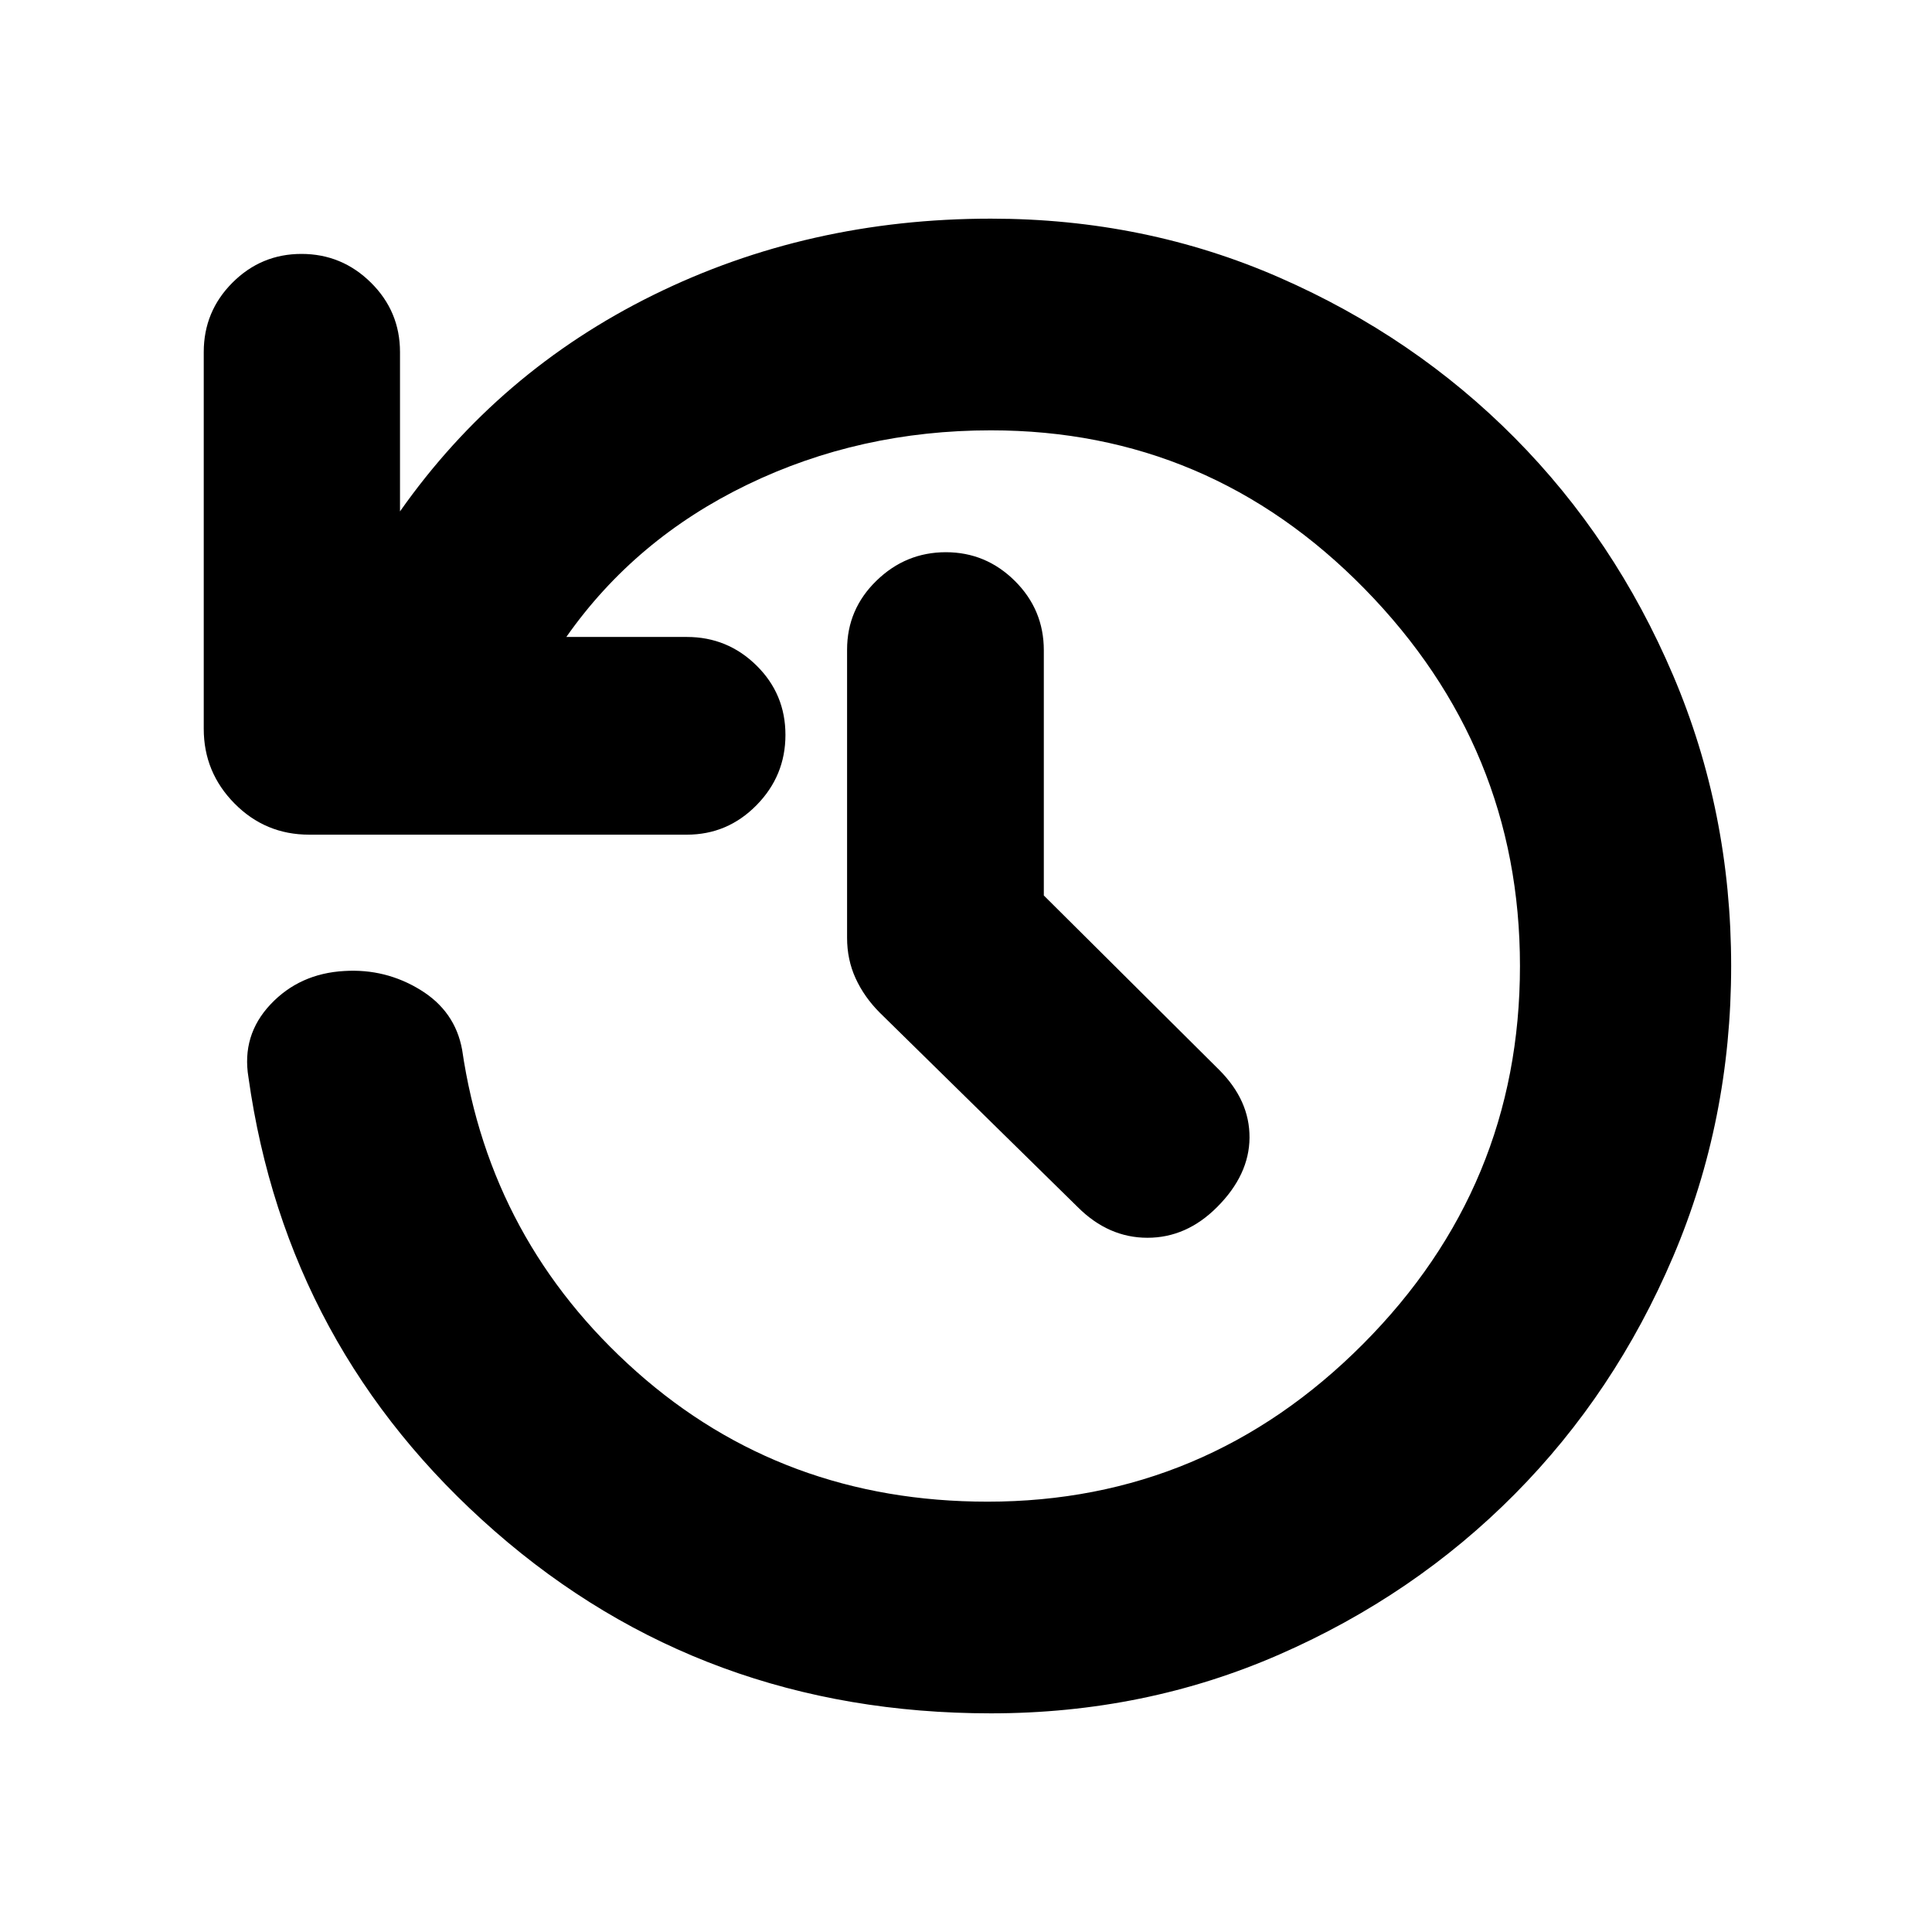 <svg xmlns="http://www.w3.org/2000/svg" height="20" viewBox="0 -960 960 960" width="20"><path d="M492.37-108.65q-143.07 0-246.52-90.5-103.44-90.5-122.39-225.5-3.48-20.96 10.97-36.3 14.46-15.33 36.69-16.57 20.4-1.24 37.72 9.36 17.31 10.59 20.79 29.79 13.96 95.37 86.66 159.96 72.71 64.58 174.38 64.58 108.58 0 186.58-78.3 78.01-78.3 78.01-187.87 0-108.57-77.16-187.37-77.17-78.8-185.73-78.8-65.17 0-120.97 26.97t-89.99 75.7h59.87q20.21 0 34.6 14.17 14.4 14.17 14.4 34.5t-14.4 34.95q-14.39 14.62-34.6 14.62H153.59q-21.74 0-37.04-15.47-15.31-15.48-15.31-37.12v-187.22q0-20.2 14.27-34.48 14.27-14.28 34.28-14.28 20.11 0 34.54 14.28t14.43 34.48v79.18q48.96-69.61 125.88-107.53 76.93-37.93 167.73-37.93 76.54 0 143.44 29.29 66.91 29.29 116.79 79.57 49.88 50.27 78.74 118.02Q860.2-556.72 860.2-480t-28.86 144.47q-28.86 67.75-78.74 118.02-49.88 50.28-116.79 79.57-66.9 29.29-143.44 29.29Zm26.3-406.39 87.09 86.61Q621-413.2 620.88-394.7q-.12 18.5-16.12 34.5-15.19 15.24-34.59 15.24-19.41 0-34.65-15.24l-98.36-96.6q-7.77-7.8-12.01-17.07t-4.24-20.12v-143.18q0-20.07 14.57-34.25 14.57-14.19 34.5-14.19t34.31 14.28q14.38 14.28 14.38 34.48v121.81Z"/></svg>
